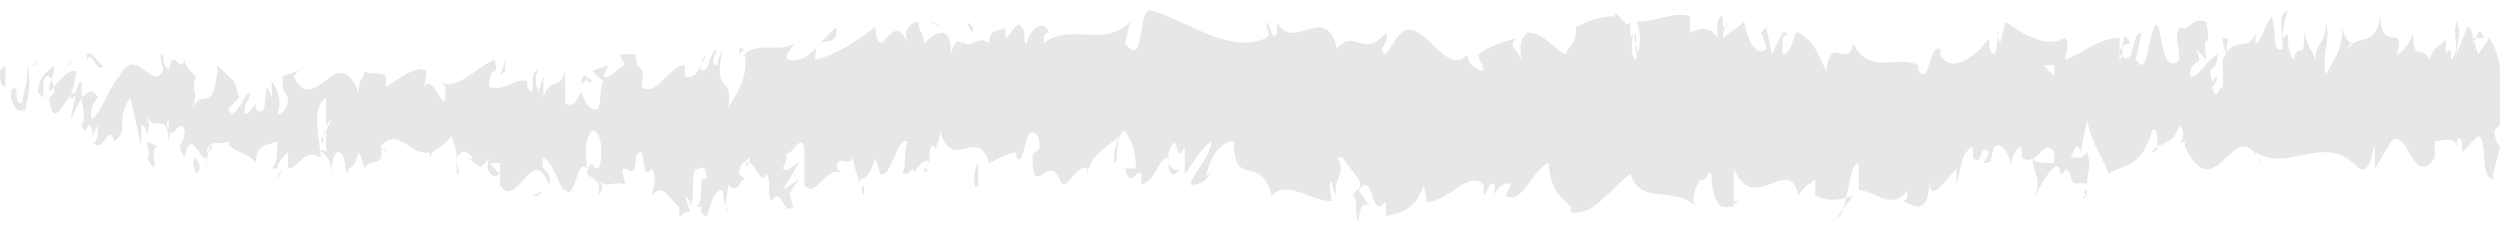 <svg xmlns="http://www.w3.org/2000/svg" viewBox="0 0 46 4.3">
<g>
	<path fill="#E7E7E7" d="M0,1.3c0,0.1,0,0.3,0.1,0.3l0-0.4L0,1.3z"/>
	<path fill="#E7E7E7" d="M0.4,2.1c0.1-0.2,0.2-0.5,0.1-0.9C0.5,1.6,0.5,1.4,0.4,1.9c-0.1,0-0.1-0.1-0.1-0.3c0,0.1-0.1-0.1-0.1,0.2
		c0.1,0.3,0.2,0.3,0.3,0.1C0.5,1.9,0.5,2,0.4,2.1z"/>
	<path fill="#E7E7E7" d="M7,2.7L7,2.7C6.9,2.7,7,2.7,7,2.7z"/>
	<path fill="#E7E7E7" d="M11,2.9C11,3,11,3,11,2.9C11,3,11,3,11,2.9z"/>
	<path fill="#E7E7E7" d="M11.7,3.4C11.7,3.4,11.7,3.4,11.7,3.4C11.7,3.4,11.7,3.4,11.7,3.4z"/>
	<path fill="#E7E7E7" d="M7,2.7l0.1,0.1C7.1,2.7,7,2.8,7,2.7z"/>
	<path fill="#E7E7E7" d="M1.3,1.1c0,0,0,0.1-0.1,0.1C1.3,1.2,1.3,1.2,1.3,1.1C1.3,1.1,1.3,1.1,1.3,1.1z"/>
	<path fill="#E7E7E7" d="M5.2,3.1L5.2,3.1c0,0-0.1,0.1-0.1,0.2L5.2,3.1z"/>
	<path fill="#E7E7E7" d="M3.8,3.1c0,0,0-0.3,0.1-0.5c0,0.1,0,0.2-0.1,0.2C3.8,2.9,3.8,3,3.8,3.1z"/>
	<path fill="#E7E7E7" d="M1.7,2.5L1.7,2.5C1.6,2.5,1.6,2.5,1.7,2.5z"/>
	<path fill="#E7E7E7" d="M6.2,3.1c0,0.1,0,0.1,0,0.1C6.2,3.2,6.2,3.2,6.2,3.1z"/>
	<path fill="#E7E7E7" d="M44.4,0.5C44.4,0.6,44.4,0.6,44.4,0.5C44.4,0.6,44.4,0.5,44.4,0.5z"/>
	<path fill="#E7E7E7" d="M46,2.2L46,2.2c0,0.1,0,0.1,0,0.2L46,2.2z"/>
	<path fill="#E7E7E7" d="M13,3.8C13,3.8,13,3.8,13,3.8C12.9,3.9,12.9,3.9,13,3.8z"/>
	<path fill="#E7E7E7" d="M24.6,3.6c-0.1-0.3,0.2-0.4,0-0.7C24.6,3,24.4,3.4,24.6,3.6z"/>
	<path fill="#E7E7E7" d="M1.4,1.1C1.4,1.1,1.4,1.1,1.4,1.1C1.4,1.1,1.4,1.1,1.4,1.1z"/>
	<path fill="#E7E7E7" d="M24.6,2.8C24.6,2.8,24.6,2.8,24.6,2.8L24.6,2.8C24.6,2.8,24.6,2.8,24.6,2.8z"/>
	<path fill="#E7E7E7" d="M15.9,3.6c0-0.1,0-0.1,0-0.2C15.8,3.5,15.9,3.6,15.9,3.6z"/>
	<path fill="#E7E7E7" d="M13.7,3.1L13.7,3.1C13.7,3.2,13.7,3.1,13.7,3.1z"/>
	<path fill="#E7E7E7" d="M17,3.1C17,3.2,17,3.2,17,3.1C17.1,3.2,17.1,3.1,17,3.1C17.1,3.2,17,3.2,17,3.1z"/>
	<path fill="#E7E7E7" d="M18.2,3.1C18.2,3.1,18.2,3.1,18.2,3.1C18.1,3.1,18.1,3.1,18.2,3.1L18.2,3.1z"/>
	<path fill="#E7E7E7" d="M40.9,0.7c0,0.1,0,0.2,0.1,0.3C40.9,0.8,41.1,0.7,40.9,0.7z"/>
	<path fill="#E7E7E7" d="M1.3,1.3c0-0.1,0-0.1,0-0.1c0,0,0,0,0,0C1.3,1.2,1.3,1.3,1.3,1.3z"/>
	<path fill="#E7E7E7" d="M17.1,0.4l0.2,0.1C17.2,0.4,17.1,0.4,17.1,0.4z"/>
	<path fill="#E7E7E7" d="M32.4,0.7L32.4,0.7C32.5,0.7,32.5,0.7,32.4,0.7z"/>
	<path fill="#E7E7E7" d="M17.8,0.4c0,0.1,0.1,0.2,0.1,0.2c0,0,0,0,0-0.1L17.8,0.4z"/>
	<path fill="#E7E7E7" d="M40.9,1C40.9,1,40.9,1,40.9,1C40.9,1,40.9,1,40.9,1z"/>
	<path fill="#E7E7E7" d="M42.1,0.2c-0.2,0-0.1,0.4-0.1,0.7c-0.2,0.1-0.1-0.3-0.2-0.6c-0.1,0.1-0.2,0.5-0.3,0.5c0-0.1,0-0.1,0-0.2
		c-0.1,0.4-0.4,0-0.6,0.5c0,0,0-0.1,0-0.1c0,0.2,0,0.5,0,0.6c-0.1,0-0.1,0.3-0.2,0c0,0,0.1-0.1,0.1-0.2l-0.1,0.1
		c-0.1-0.4,0.1-0.1,0.1-0.5c-0.2,0.1-0.4,0.5-0.5,0.4c0-0.4,0.3-0.1,0.1-0.5l0.2,0.2c-0.1-0.7,0.1,0,0-0.7
		c-0.3-0.1-0.3,0.2-0.5,0.1c-0.1,0.2,0,0.3,0,0.6c-0.4,0.4-0.3-1.1-0.5-0.5c-0.1,0.3-0.1,0.8-0.3,0.5l0.1-0.5
		c-0.2,0-0.1,0.7-0.4,0.4c0-0.2,0.2-0.2,0.2-0.2c-0.2-0.4-0.1,0.3-0.2,0.3l0-0.4C38.6,0.7,38.3,1,38,1.1c0-0.1,0.1-0.3,0-0.4
		c-0.4,0.2-0.8-0.1-1.1-0.3l-0.1,0.4c0,0-0.1-0.2,0-0.2c-0.1-0.1,0,0.2-0.1,0.4c-0.1,0-0.1-0.2-0.1-0.3
		c-0.2,0.3-0.7,0.7-0.9,0.3l0-0.1c-0.2-0.1-0.2,0.7-0.4,0.4l0-0.1c-0.4-0.2-0.9,0.2-1.2-0.4c-0.1,0.5-0.4-0.2-0.5,0.5
		c-0.2-0.4-0.2-0.5-0.5-0.7C33,0.5,33,1,32.8,1l0-0.4l-0.2,0.4l-0.1-0.5l-0.1,0.1c0,0,0.1,0.2,0.1,0.3c-0.2,0.2-0.4-0.3-0.4-0.5
		l-0.4,0.3c0-0.2,0.1-0.2,0.1-0.3c-0.2,0.4,0-0.4-0.2,0c0,0.1,0,0.2,0,0.3c-0.1-0.2-0.3-0.2-0.5-0.1l0-0.3
		c-0.3-0.1-0.6,0.1-1,0.1c0.1,0.1,0.1,0.6,0,0.6l0-0.4c-0.1,0.2,0.1,0.2,0,0.5c-0.1,0-0.1-0.5,0-0.6L30,0.7c0-0.1,0-0.2,0-0.3
		c-0.1,0.2-0.3-0.4-0.3,0l0-0.1c-0.3,0-0.5,0.1-0.7,0.2c0,0.3-0.1,0.3-0.2,0.5c-0.2-0.1-0.4-0.4-0.7-0.4C27.9,0.8,28,1,28,1.2
		c0-0.3-0.3-0.3-0.1-0.5c-0.3,0.1-0.4,0.1-0.7,0.3c0,0.1,0.1,0.2,0.1,0.3C27.1,1.3,27,1.1,27,1l0,0c-0.4,0.5-0.9-0.9-1.3-0.3
		l0,0L25.5,1c-0.2-0.1,0.1-0.2,0-0.4c-0.4,0.5-0.6-0.1-0.9,0.3c-0.2-0.9-0.8,0.1-1.1-0.5l0,0.2c-0.1,0.2-0.1-0.1-0.2-0.2
		c0,0.2,0.1,0.2,0,0.3c-0.7,0.3-1.4-0.3-2.1-0.5c-0.3-0.1-0.1,1.1-0.5,0.6l0.1-0.4c-0.5,0.5-1.1,0-1.6,0.4c0-0.1,0-0.2,0.1-0.2
		c-0.1-0.3-0.4,0-0.4,0.2c-0.1,0,0-0.2-0.1-0.3c-0.1-0.2-0.3,0.4-0.3,0.1c0,0,0-0.1,0-0.1c-0.1,0.1-0.3,0-0.3,0.3
		c-0.2-0.2-0.4,0.2-0.5-0.1C17.8,1,17.6,0.5,17.5,1c0-0.6-0.3-0.4-0.5-0.2c0-0.2-0.1-0.2-0.1-0.4c-0.1,0-0.3,0.1-0.2,0.4
		c-0.3-0.7-0.5,0.5-0.6-0.3C15.7,0.8,15.4,1,15,1.1c0-0.6,0.4-0.1,0.4-0.6c-0.3,0.2-0.5,0.7-0.9,0.6c-0.1-0.1,0.1-0.2,0.1-0.3
		c-0.3,0.2-0.7-0.1-1,0.3c0-0.1,0-0.1,0.1-0.2c-0.1,0-0.1-0.1-0.1,0.2l0.1-0.1c0.1,0.4-0.2,0.8-0.3,1c0.1-0.7-0.3-0.2-0.1-1.1
		c0,0-0.1,0.2-0.1,0.3c-0.1,0-0.1-0.1,0-0.3c-0.2,0.1-0.1,0.4-0.3,0.4c0-0.1,0-0.2,0.1-0.3c-0.1,0.2-0.2,0.5-0.4,0.4
		c0-0.1,0-0.2,0-0.2c-0.3,0-0.5,0.6-0.8,0.4c0.1-0.5-0.1-0.2-0.1-0.6L11.4,1l0.1,0.2c-0.1,0-0.3,0.3-0.4,0.2l0.1-0.2l-0.3,0.1
		l0.2,0.2c-0.1,0.2,0,0.6-0.2,0.5c0,0-0.1,0-0.2-0.3c0,0,0,0,0,0c-0.1,0.1-0.1,0.3-0.3,0.2c0-0.1,0-0.5,0-0.6
		c-0.1,0.4-0.3,0.1-0.4,0.5c0-0.1,0-0.3,0-0.4L9.9,1.7C9.9,1.6,9.8,1.5,9.9,1.3C9.7,1.3,9.9,1.9,9.7,1.6c0,0,0-0.1,0-0.1
		C9.5,1.4,9.3,1.7,9,1.6C9,1.1,9.2,1.5,9.1,1.1c-0.3,0.1-0.7,0.6-1,0.4l0.1,0.1c0,0.7-0.2-0.3-0.4,0c0,0,0.1-0.4,0-0.3
		C7.7,1.2,7.4,1.4,7.1,1.6l0-0.2C7,1.3,6.8,1.4,6.7,1.3c0,0.2-0.1,0.1-0.1,0.4c-0.4-1-0.8,0.5-1.2-0.3c0,0,0.1-0.1,0.1-0.1
		L5.2,1.4c0,0.3,0,0.2,0.1,0.4c0,0.2-0.1,0.3-0.2,0.3c0.1-0.2,0-0.5-0.1-0.6c0,0.1,0,0.2,0,0.3C4.8,1.2,5,2.3,4.7,2l0-0.1
		C4.7,1.9,4.6,2.1,4.5,2.1c0-0.3,0.1-0.2,0.1-0.4c-0.1,0-0.3,0.6-0.4,0.3c0.1-0.1,0.1-0.1,0.2-0.2C4.3,1.4,4.3,1.5,4.2,1.4l0,0
		L4,1.2L4,1.3C3.9,2.2,3.7,1.5,3.5,2.1c0.2-0.5,0-0.3,0.1-0.7C3.5,1.3,3.4,1.2,3.4,1.1C3.3,1.4,3.2,0.8,3.1,1.3
		c0-0.1-0.1,0-0.1-0.3C2.9,1,3,1.2,3,1.3C2.8,1.7,2.5,0.8,2.2,1.4C2,1.6,1.9,2,1.7,2.2C1.6,2,1.8,1.8,1.8,1.8
		c-0.1-0.2-0.2-0.1-0.3,0c0-0.1,0-0.2,0-0.3c-0.1,0-0.1,0.4-0.2,0.3c0-0.1,0.1-0.3,0.1-0.5C1.2,1.3,1.1,1.5,0.9,1.7
		c0-0.2,0.1-0.3,0.1-0.5C0.9,1.3,0.7,1.4,0.7,1.7l0.1,0.1c0,0,0-0.3,0-0.3c0.1-0.3,0.2,0.1,0.2,0.2L0.9,1.8
		c0.1,0.7,0.3-0.1,0.5-0.1L1.3,2.2l0.2-0.4c0,0.1,0.1,0.4,0,0.5c0.1,0.3,0.1-0.2,0.2,0.1c0,0,0,0.1,0,0.1l0.1-0.2
		c0,0.1,0,0.4-0.1,0.3c0.2,0.3,0.3-0.4,0.4,0l0,0c0.3-0.2,0-0.4,0.3-0.8l0.2,0.9l0-0.4c0,0,0.1,0,0.1,0.2c0.1-0.3,0-0.2,0-0.4
		C2.8,2.5,3.1,2,3.1,2.6c0.1-0.3-0.1-0.2,0-0.4c0,0.6,0.2-0.1,0.3,0.2c0,0.3-0.2,0.2,0,0.5c0.1-0.6,0.3,0.1,0.4,0
		c0-0.4,0.2-0.2,0.4-0.3c0,0.2,0.4,0.2,0.5,0.4l0,0.1c0-0.5,0.2-0.4,0.4-0.5c0,0.3,0,0.4-0.1,0.5l0.1,0c0-0.1,0.1-0.2,0.2-0.3
		l0,0.3c0.2,0,0.3-0.4,0.6-0.2c0-0.3-0.2-0.9,0.1-1.1c0,0.2,0,0.5,0,0.5c0,0,0.1-0.1,0.1-0.1L5.9,2.6C6,2.7,5.9,2.4,6,2.4
		C6,2.6,6,2.6,6,2.8c0,0-0.1-0.1-0.1,0c0.1,0,0.2,0.2,0.2,0.4c0-0.1,0-0.3,0.1-0.4c0.2,0,0.1,0.3,0.2,0.4c0-0.2,0.1,0,0.2-0.4
		c0,0,0.1,0.2,0.1,0.3c0.1-0.2,0.4,0,0.3-0.4l0,0c0,0,0,0,0,0c0,0,0,0,0,0h0c0.3-0.4,0.6,0.2,0.9,0.1l0,0.1
		C8,2.7,8.2,2.7,8.3,2.5c0,0,0.1,0.2,0.1,0.4c0.1-0.1,0.1-0.2,0.3,0C8.6,3,8.7,3,8.6,2.9c0.2,0.1,0.2,0.3,0.4,0
		C8.9,3.2,9.1,3.3,9.2,3.2L9,3c0.1,0,0.2,0,0.2,0l0,0.4c0.3,0.5,0.6-0.8,0.9,0c0.1-0.3-0.2-0.2-0.1-0.5c0.2,0.1,0.3,0.6,0.4,0.6
		c0.2,0.2,0.2-0.6,0.4-0.4c0-0.1-0.1-0.5,0.1-0.7C11.1,2.4,11.1,3,11,3.1c0,0-0.1,0-0.1-0.1c-0.1,0.1-0.1,0.1-0.1,0.3l0-0.1
		c0.1,0.1,0.3,0.1,0.2,0.4c0.1-0.1,0.1-0.2,0-0.3c0.2,0.2,0.3,0,0.5,0.1c0-0.1-0.1-0.3,0-0.3c0.3,0.2,0.1-0.3,0.3-0.3
		c0.1,0.2,0,0.5,0.2,0.3c0.1,0.2,0,0.4,0,0.5c0.2-0.3,0.4,0.2,0.5,0.2L12.5,4c0.1-0.1,0.1-0.1,0.2-0.1l-0.1-0.3
		c0.1,0.1,0.1,0.1,0.1,0.2c0.1-0.2,0-0.5,0.1-0.7C12.8,3.2,13,2.9,13,3.3c-0.2-0.1,0,0.4-0.2,0.5c0,0,0.1,0,0.1,0
		c0,0,0,0.1,0,0.1c0.2,0.3,0.1-0.4,0.4-0.4c0,0.2,0.1,0.4,0.1,0.4c-0.1,0,0-0.4,0-0.5c0.2,0.2,0.2-0.1,0.3-0.1l-0.1-0.1
		c0-0.2,0.1-0.2,0.2-0.3c0,0.2-0.1,0.1-0.1,0.2c0.1-0.4,0.3,0.4,0.4,0.1c0.1,0.1,0,0.4,0.1,0.5c0.2-0.3,0.2,0.3,0.4,0.1
		c-0.1-0.3-0.1-0.2,0.1-0.5l-0.3,0.2L14.7,3c-0.1,0-0.2,0.2-0.3,0.1c0.1-0.2,0.1-0.2,0-0.4c0.1,0.4,0.3-0.3,0.4,0l0,0.7
		c0.2,0.3,0.4-0.4,0.7-0.2l-0.1-0.1c0-0.3,0.2,0,0.3-0.2c0,0.2,0.1,0.3,0.1,0.5c0-0.2,0.2,0,0.3-0.5l0.1,0.3
		c0.2,0.1,0.3-0.7,0.5-0.6c-0.1,0.3,0,0.4-0.1,0.6c0.1,0,0.1,0,0.2-0.1c0,0.2,0.2-0.3,0.3-0.1c0-0.1,0-0.4,0.1-0.3
		c0,0,0,0.1,0,0.1c0-0.1,0.1-0.2,0.1-0.4c0.2,0.8,0.7-0.1,0.9,0.6c0.2-0.1,0.4-0.2,0.5-0.2c0,0.1,0,0.1,0,0.1
		c0.2,0.2,0.1-0.7,0.4-0.4c0.1,0.4-0.1,0.2-0.1,0.4c0,0.8,0.3-0.1,0.5,0.4l0,0c0.1,0.3,0.3-0.3,0.5-0.2c0,0,0,0.1,0,0.1
		c0.1-0.4,0.4-0.5,0.6-0.7c-0.1,0.3-0.1,0.2-0.1,0.5c0.1,0,0-0.5,0.2-0.6c0.1,0.2,0.2,0.3,0.2,0.7l-0.2,0c0.1,0.4,0.2,0,0.3,0.1
		l0,0.2c0.3-0.1,0.3-0.5,0.5-0.5l0-0.1c0.2-0.5,0.1,0.3,0.3-0.1l0,0.5c0.1-0.1,0.3-0.5,0.5-0.6c-0.1,0.4-0.3,0.5-0.4,0.8
		c0.1,0,0.3,0,0.4-0.3c0,0-0.1,0.2-0.1,0.1c0.1-0.4,0.3-0.6,0.5-0.6c0,0.9,0.5,0.2,0.7,1c0.3-0.3,0.7,0.1,1.1,0.1
		c-0.1-0.7,0.1,0,0.1-0.8c0.1,0,0.1,0,0.1,0l0.3,0.4c0.1,0.2-0.1,0.2-0.1,0.3C25,3.7,24.9,3.9,25,4.1c0-0.3,0.1-0.4,0.2-0.3
		L25,3.5c0.3-0.4,0.2,0.6,0.5,0.2L25.5,4c0.1-0.1,0.5,0,0.7-0.6c0,0.1,0.1,0.3,0,0.3c0.4,0.1,0.8-0.6,1.1-0.3l0,0.2
		c0.1-0.1,0.1-0.3,0.2-0.2c0,0.1,0,0.2,0,0.2c0-0.1,0.2-0.3,0.3-0.2l-0.1,0.2c0.3,0.2,0.5-0.5,0.8-0.6c0,0.5,0.3,0.7,0.4,0.8
		l0,0.1c0.4,0.1,0.7-0.4,1.1-0.7c0.2,0.6,0.8,0.2,1.2,0.6c-0.1-0.1,0-0.4,0.1-0.5c0.1,0.1,0.2-0.4,0.2,0.1l0,0
		c0.1,0.5,0.2,0.4,0.4,0.4l0-0.7c0.4,0.9,1-0.3,1.2,0.5c0.1-0.2,0.2-0.2,0.3-0.3l0,0.3c0.2,0.1,0.4,0.1,0.7,0L33.8,4
		C34,4,34,3,34.2,3l0,0.5c0.3,0,0.6,0.4,0.9,0c0,0.1,0,0.2-0.1,0.2c0.1,0,0.5,0.4,0.5-0.4c0,0.5,0.3,0,0.5-0.2l0,0.3
		c0.1-0.4,0.1-0.6,0.3-0.7c0,0,0,0.3,0,0.2c0.2,0.2,0.1-0.3,0.3-0.1l-0.1,0.2c0.2,0,0.1-0.1,0.2-0.3c0.1-0.1,0.3,0.1,0.3,0.4
		c0-0.2,0.1-0.4,0.2-0.4c0,0.1,0,0.2,0,0.2c0.3,0.2,0.4-0.4,0.6-0.1c0,0.1,0,0.2,0,0.2c-0.2,0-0.4,0-0.4-0.1
		c0,0.3,0.2,0.4,0,0.8c0.1-0.2,0.4-0.8,0.5-0.6c0,0,0,0.1,0,0.1l0,0c0,0,0.1,0,0.1-0.1c0.1,0.1,0.1,0.1,0.1,0.1
		c0,0.3,0.2,0.1,0.3,0.2c0-0.3,0.1-0.3,0-0.6c0,0,0,0-0.1,0.1c0,0,0,0,0,0c0,0,0,0,0,0c-0.1,0-0.1,0-0.2,0
		c0.1-0.2,0.1-0.3,0.2-0.1c0-0.2,0.1-0.5,0.1-0.6c0.1,0.5,0.3,0.7,0.4,1c0.3-0.2,0.6-0.1,0.8-0.8c0.1-0.1,0.1,0.2,0.1,0.3
		c0,0.1-0.1,0.1-0.1,0.1c0.1-0.2,0.4-0.1,0.5-0.5c0.2,0.2-0.1,0.4,0.1,0.3l0,0.1C40.8,3.9,41.1,2,41.6,3c0-0.1-0.1-0.1-0.1-0.2
		c0.6,0.4,1.3-0.4,1.9,0.3c0.2,0.1,0.2-0.2,0.3-0.4l0,0.4L44,2.6c0.3-0.3,0.4,0.9,0.8,0.3l0-0.3c0.1,0,0.4-0.1,0.4,0.1
		c0,0,0-0.3,0.1-0.1l0,0.2l0.3-0.3c0.2,0.1,0,0.8,0.3,0.8C45.8,3.3,46,2.8,46,2.7c0,0-0.1-0.1-0.1-0.3L46,2.3
		c0-0.6,0.1-1.2-0.2-1.6L45.6,1l-0.1-0.3l0.2,0c-0.1-0.3-0.1,0-0.2,0.1c0-0.1,0-0.3-0.1-0.3l-0.2,0.5c0-0.2,0.1-0.4,0-0.6
		c-0.1,0.3,0.1,0.5-0.1,0.7C45.1,1,45.1,0.8,45,1c0-0.1,0-0.2,0-0.3c-0.1,0.2-0.2,0.1-0.3,0.4c-0.1-0.3-0.3,0.1-0.3-0.5
		c0,0.1-0.2,0.4-0.3,0.4c0.2-0.6-0.3,0-0.3-0.7c-0.1,0.6-0.4,0.3-0.6,0.6c0,0,0-0.1,0.1-0.1c-0.1,0-0.2-0.2-0.2-0.3
		c0,0.5-0.2,0.6-0.3,0.9c-0.1-0.5,0.1-0.6,0-1c0,0.4-0.2,0.4-0.2,0.7c-0.1-0.3-0.1-0.1-0.2-0.5c0,0.6-0.1,0.1-0.2,0.5
		c-0.2-0.3,0-0.6-0.2-0.4C42,0.4,42.1,0.2,42.1,0.2z M38,1.2C38,1.2,38,1.2,38,1.2C38,1.2,38.1,1.2,38,1.2
		C38.1,1.2,38,1.2,38,1.2z M37.6,1.2c0,0,0.1,0,0.2,0c0,0.1,0,0.2,0,0.2C37.8,1.4,37.7,1.3,37.6,1.2z M38.4,3.6
		C38.3,3.7,38.3,3.6,38.4,3.6c-0.1-0.1,0-0.1,0-0.1c0,0,0,0,0,0C38.4,3.5,38.4,3.6,38.4,3.6z"/>
	<path fill="#E7E7E7" d="M38.5,3.2C38.5,3.2,38.5,3.2,38.5,3.2c0-0.1,0-0.1,0-0.1C38.5,3.1,38.5,3.1,38.5,3.2
		C38.5,3.2,38.5,3.2,38.5,3.2z"/>
	<path fill="#E7E7E7" d="M6.9,2.7L6.9,2.7C6.9,2.7,6.9,2.6,6.9,2.7C6.9,2.6,6.9,2.7,6.9,2.7z"/>
	<polygon fill="#E7E7E7" points="32.8,0.6 32.8,0.7 32.9,0.6"/>
	<path fill="#E7E7E7" d="M5,1.5C5,1.4,5,1.4,5,1.5C5,1.4,5,1.4,5,1.5z"/>
	<path fill="#E7E7E7" d="M4.2,1.4L4.1,1.3C4.1,1.3,4.1,1.4,4.2,1.4z"/>
	<path fill="#E7E7E7" d="M3.5,1.2c0,0.1,0,0.1,0,0.1c0,0,0,0,0,0L3.5,1.2z"/>
	<path fill="#E7E7E7" d="M13.7,0.8C13.7,0.8,13.7,0.8,13.7,0.8C13.7,0.7,13.7,0.8,13.7,0.8z"/>
	<path fill="#E7E7E7" d="M10.7,1.6c0-0.1,0.1-0.1,0.1-0.2C10.7,1.4,10.7,1.4,10.7,1.6z"/>
	<path fill="#E7E7E7" d="M17,0.4C17,0.4,17,0.4,17,0.4C17,0.4,17,0.4,17,0.4L17,0.4z"/>
	<path fill="#E7E7E7" d="M10.9,1.5c-0.1-0.1-0.1-0.1-0.1,0C10.8,1.5,10.8,1.5,10.9,1.5z"/>
	<path fill="#E7E7E7" d="M0.8,1.1L0.8,1.1C0.8,1.1,0.7,1.1,0.8,1.1L0.8,1.1z"/>
	<path fill="#E7E7E7" d="M0.7,1.1L0.7,1.1C0.7,1.2,0.7,1.2,0.7,1.1z"/>
	<path fill="#E7E7E7" d="M0.6,1.2L0.6,1.2C0.7,1.2,0.7,1.1,0.6,1.2z"/>
	<path fill="#E7E7E7" d="M1.6,1.2l0-0.1C1.6,1.1,1.6,1.2,1.6,1.2z"/>
	<path fill="#E7E7E7" d="M1.9,1.2C1.8,1.2,1.7,0.9,1.6,1l0,0.1C1.7,0.9,1.8,1.4,1.9,1.2z"/>
	<path fill="#E7E7E7" d="M2.9,2.7L2.7,2.6c0,0.1,0.1,0.3,0,0.3C3,3.4,2.7,2.7,2.9,2.7z"/>
	<path fill="#E7E7E7" d="M3.6,2.9c-0.1,0.1,0,0.2,0,0.3C3.7,3.1,3.7,3.1,3.6,2.9z"/>
	<path fill="#E7E7E7" d="M8.4,2.9l0,0.3C8.5,3.2,8.4,3.1,8.4,2.9z"/>
	<polygon fill="#E7E7E7" points="9.3,1.3 9.3,1.1 9.2,1.4"/>
	<polygon fill="#E7E7E7" points="9.9,3.6 9.8,3.6 10,3.5"/>
	<path fill="#E7E7E7" d="M18,3.4l0-0.4C17.9,3.1,17.9,3.6,18,3.4z"/>
	<path fill="#E7E7E7" d="M21.5,3c0,0.2,0.1,0.3,0.2,0.1C21.6,3.2,21.5,3,21.5,3z"/>
	<polygon fill="#E7E7E7" points="31.9,3.7 31.8,3.8 32,3.7"/>
</g>
</svg>

